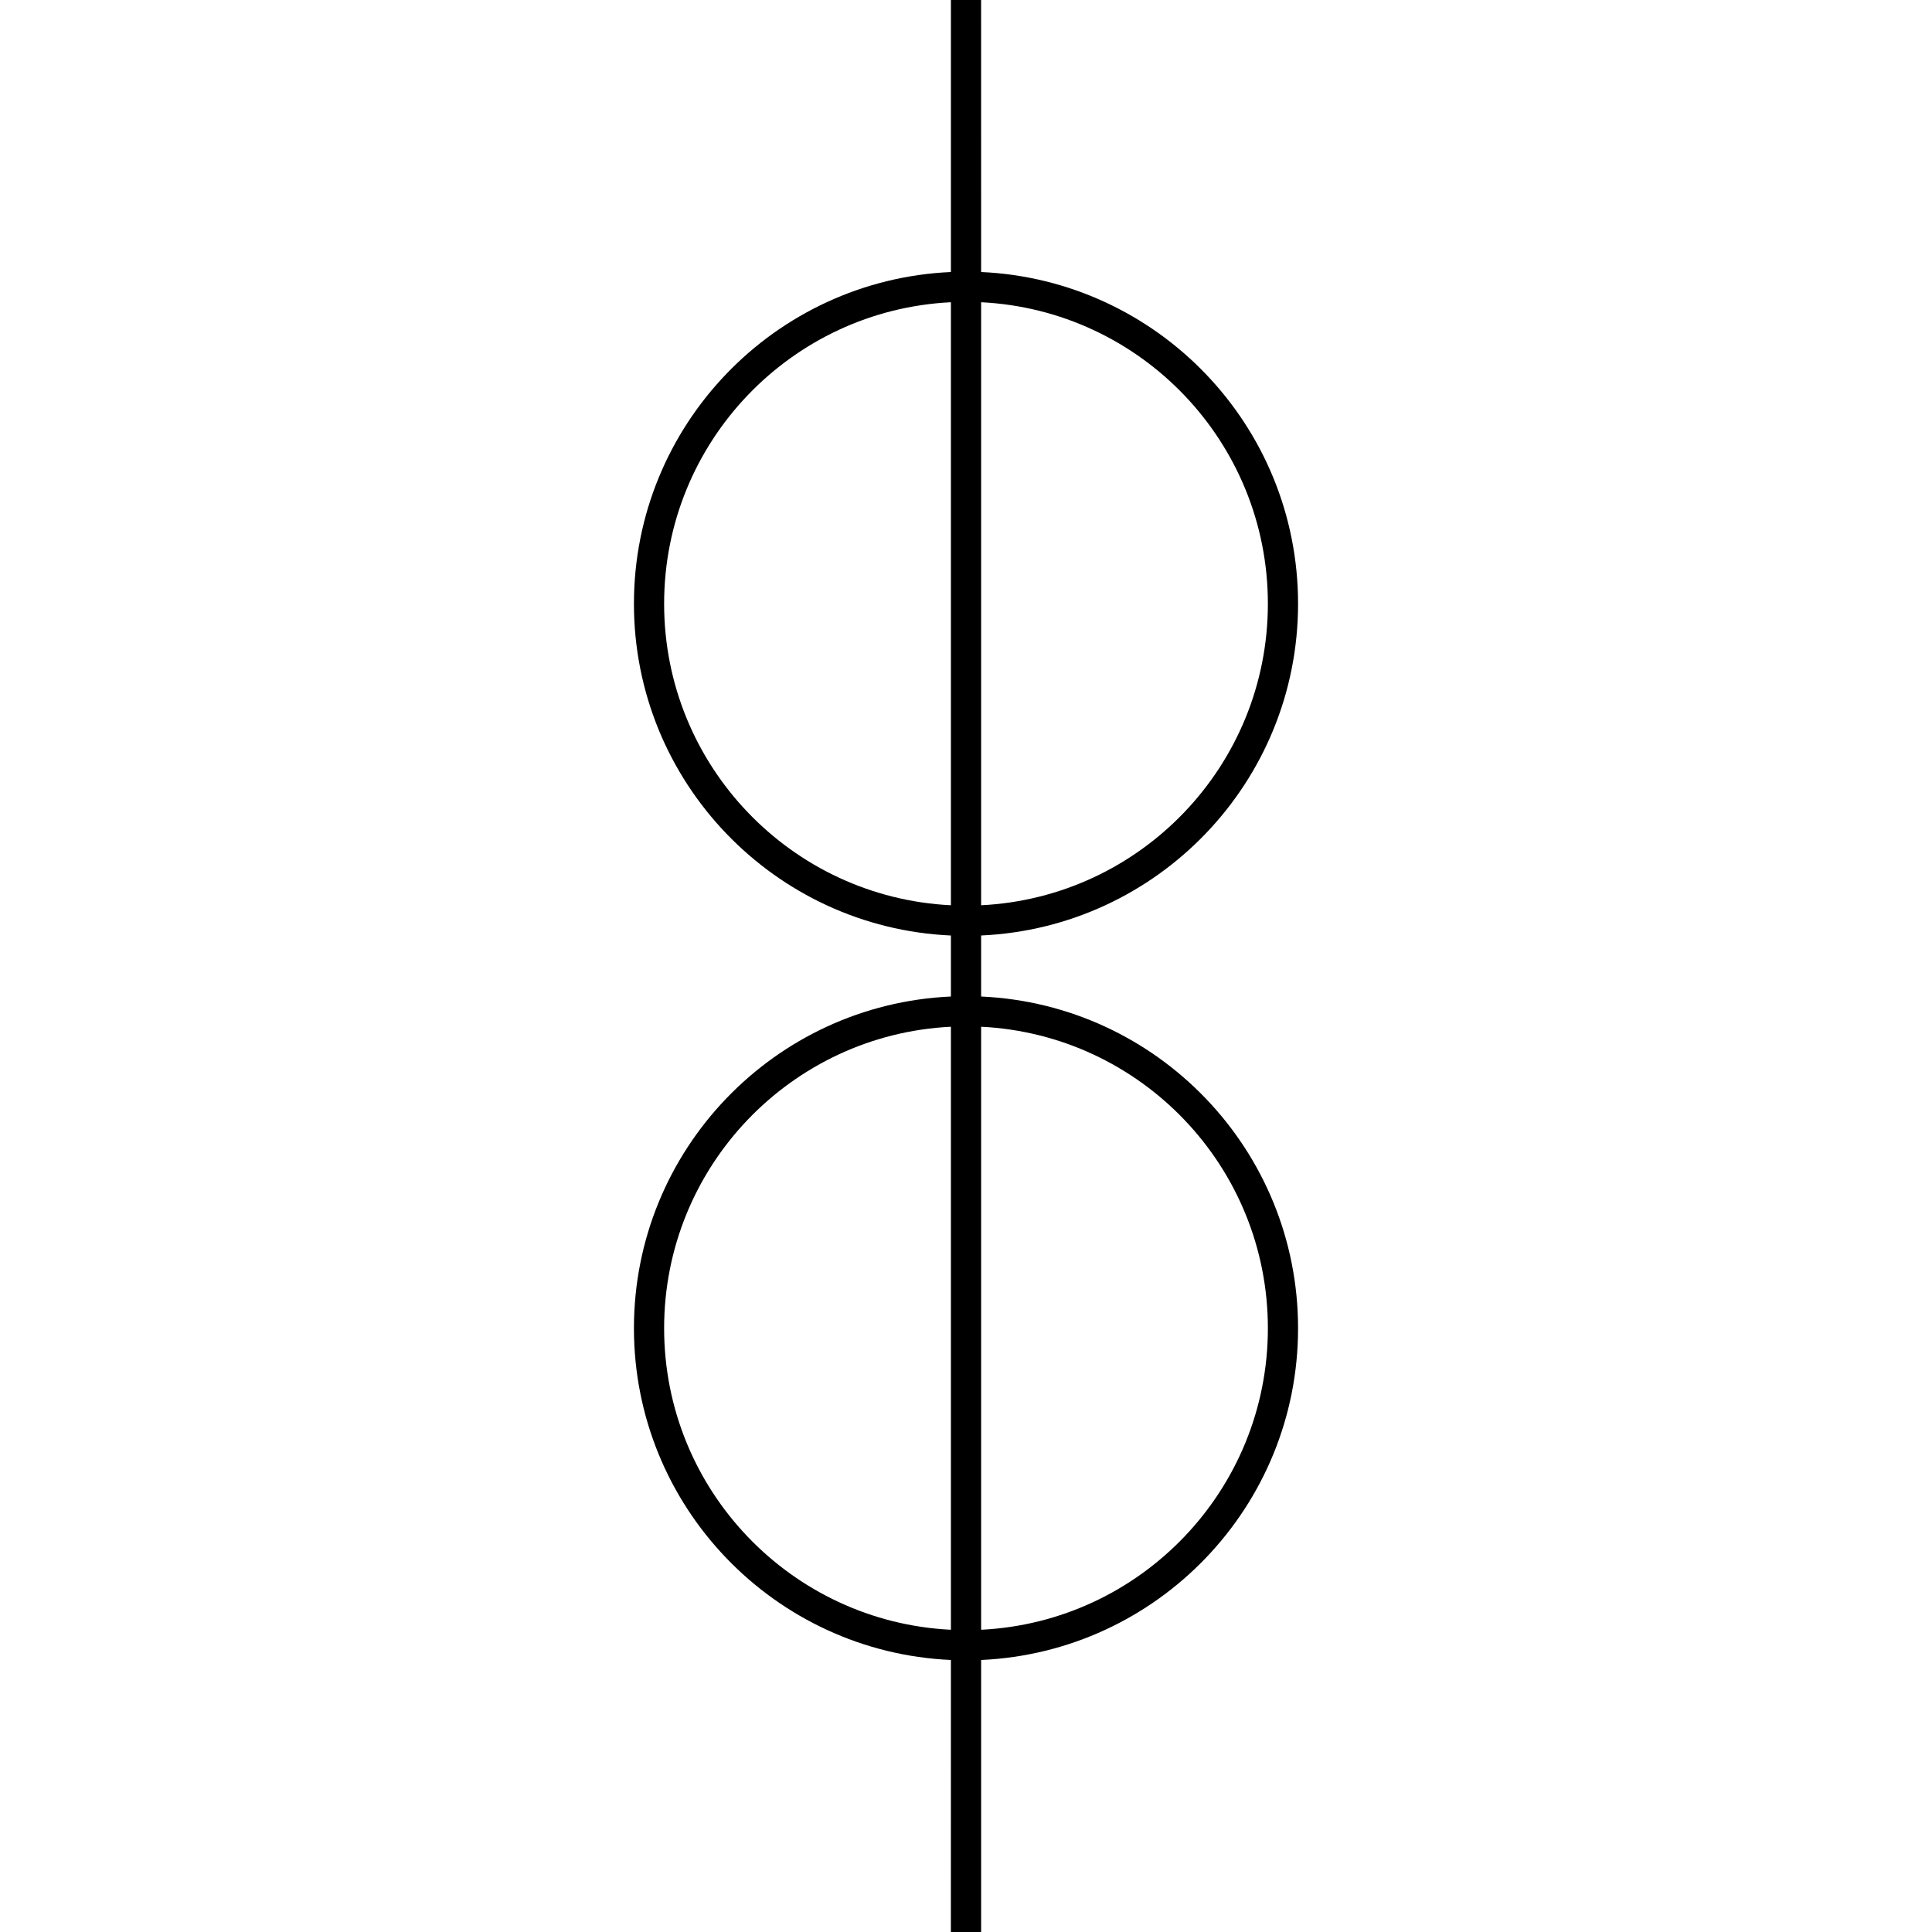 <?xml version="1.0" standalone="no"?><!DOCTYPE svg PUBLIC "-//W3C//DTD SVG 1.1//EN" "http://www.w3.org/Graphics/SVG/1.1/DTD/svg11.dtd"><svg class="icon" width="200px" height="200.00px" viewBox="0 0 1024 1024" version="1.1" xmlns="http://www.w3.org/2000/svg"><path d="M520 0l0.016 144.176C613.504 148.368 688 225.488 688 320c0 94.512-74.496 171.632-167.984 175.824v32.352C613.504 532.368 688 609.488 688 704c0 94.512-74.496 171.632-167.984 175.824V1024h-16.032l0.016-144.176C410.512 875.632 336 798.528 336 704s74.512-171.632 168-175.824V495.84C410.512 491.632 336 414.528 336 320S410.512 148.368 504 144.176V0h16z m-16 544.192c-84.64 4.16-152 74.128-152 159.808 0 85.68 67.36 155.632 152 159.808V544.192z m16.016 0v319.616C604.656 859.632 672 789.68 672 704c0-85.68-67.344-155.632-151.984-159.808z m-16.016-384c-84.64 4.16-152 74.128-152 159.808 0 85.68 67.36 155.632 152 159.808V160.192z m16.016 0v319.616C604.656 475.632 672 405.68 672 320c0-85.68-67.344-155.632-151.984-159.808z" /></svg>